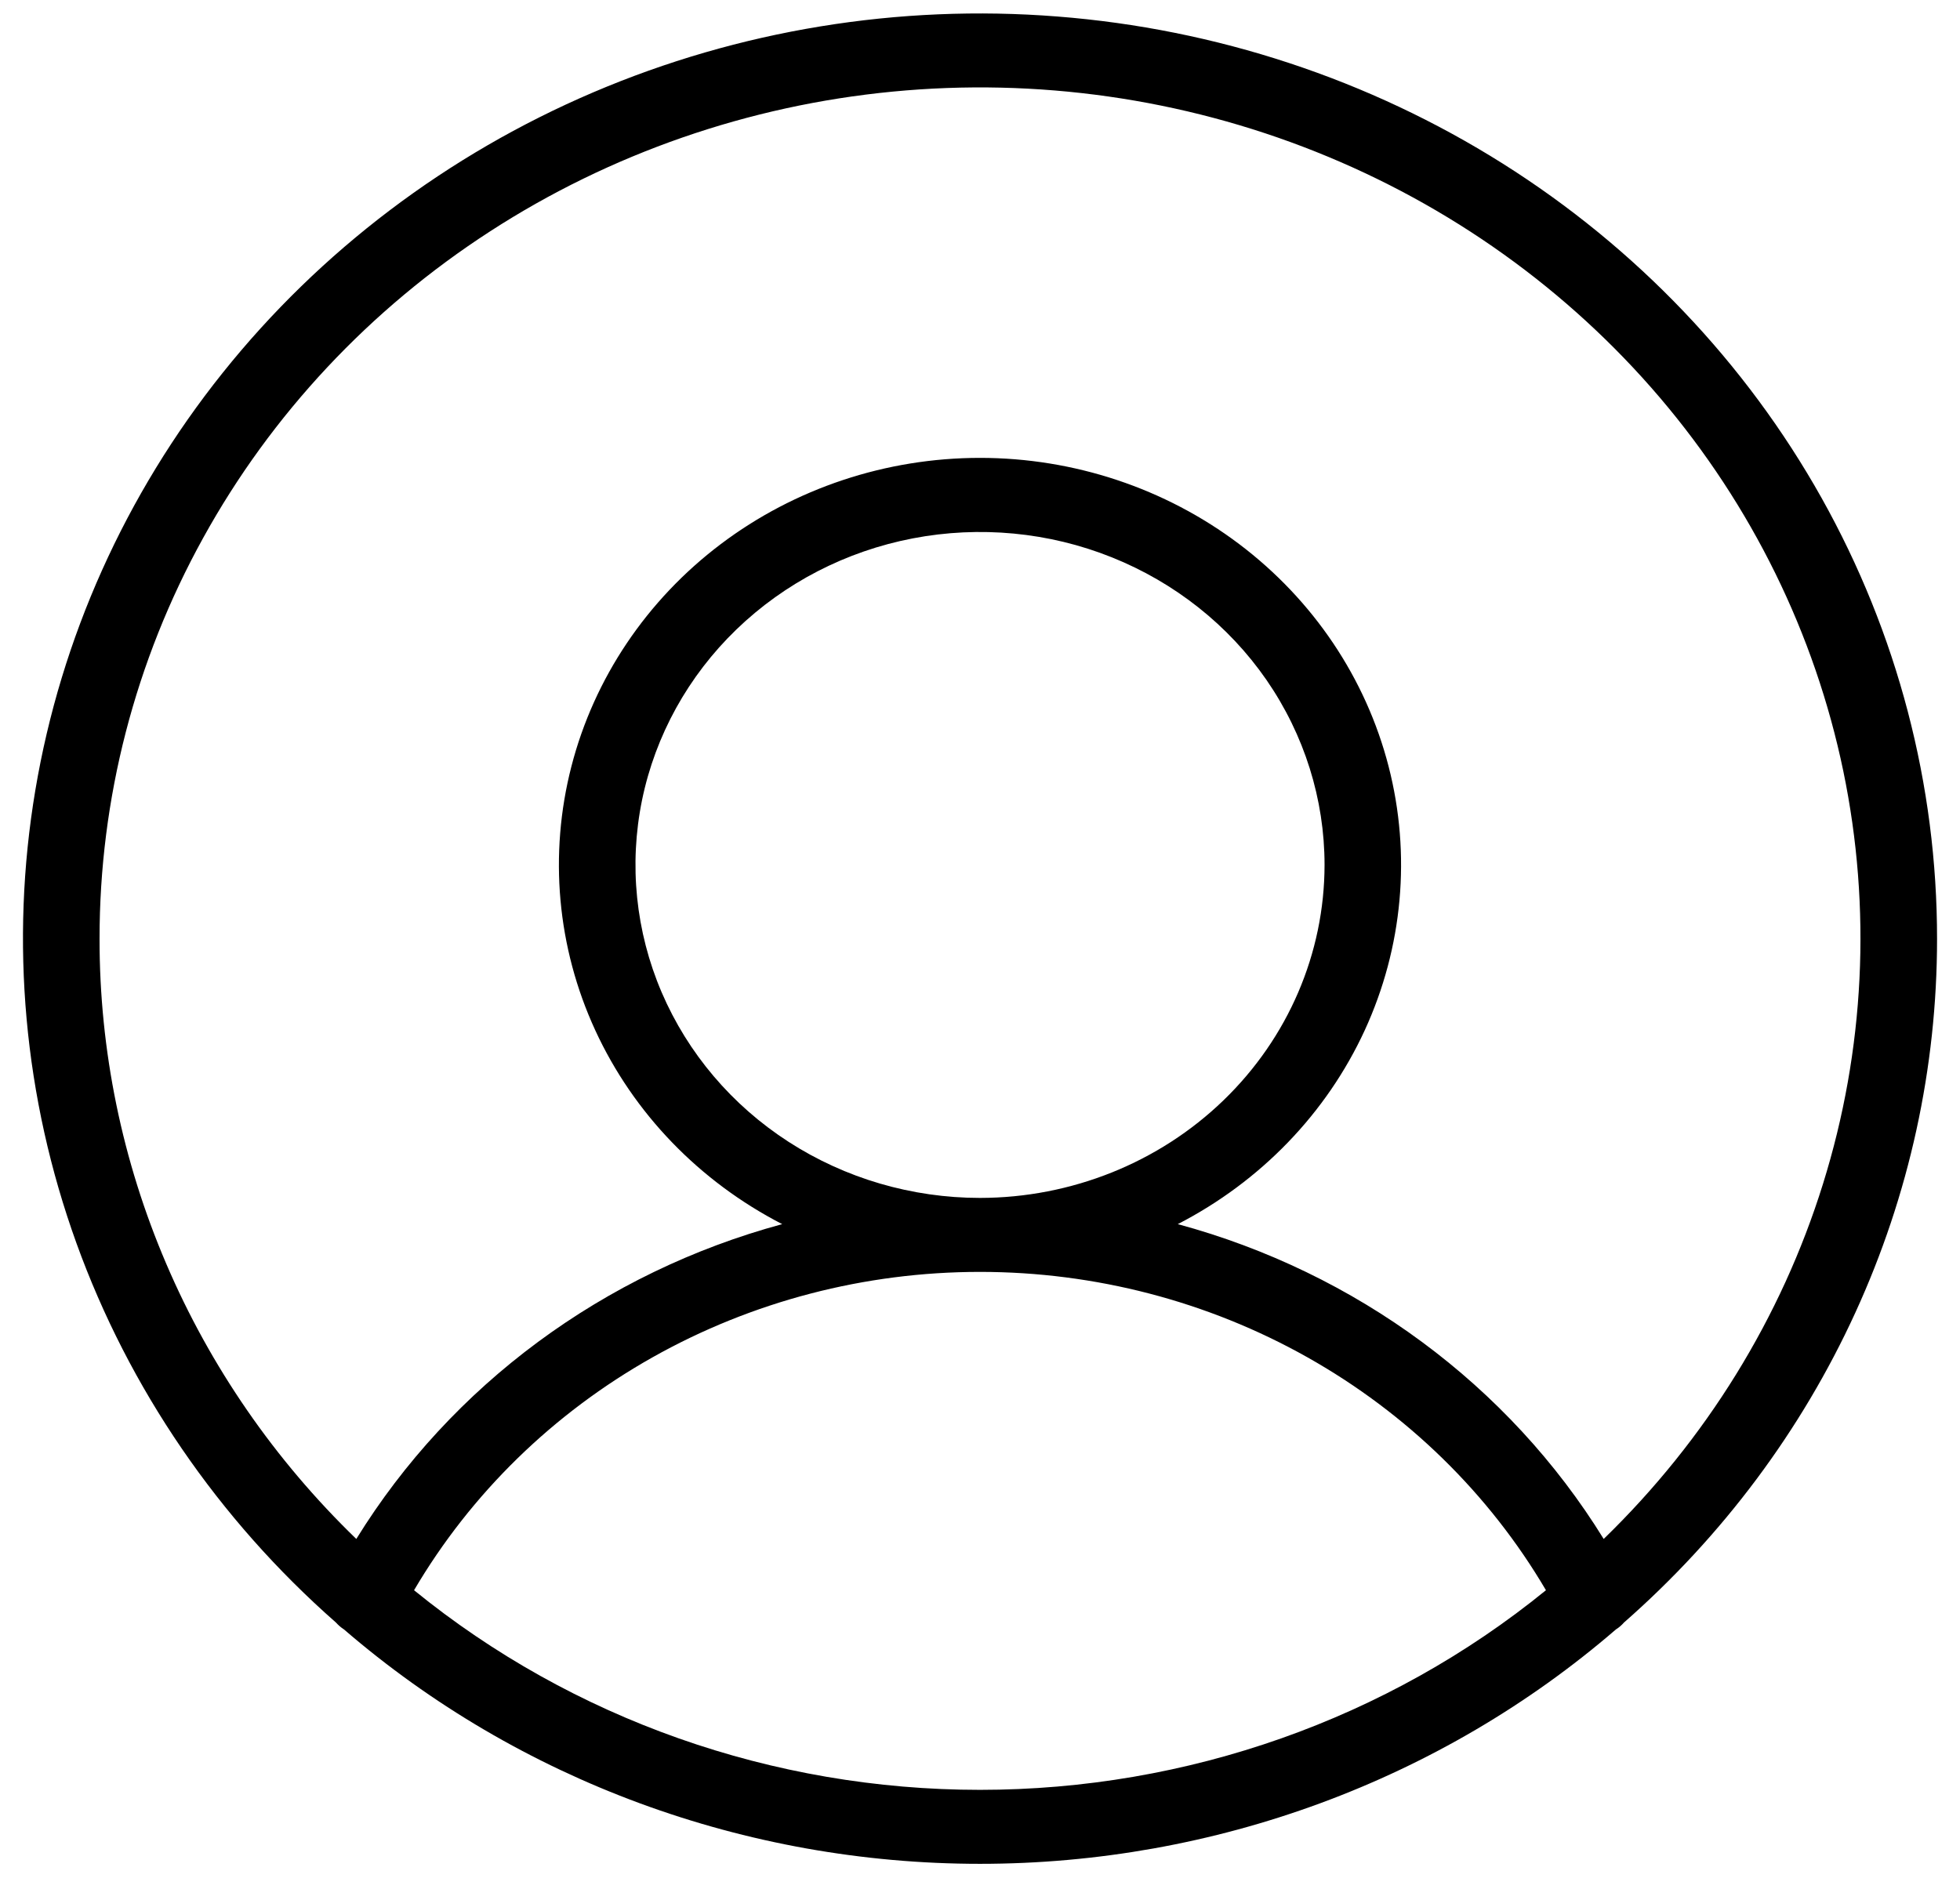 <svg width="24" height="23" viewBox="0 0 24 23" fill="none" xmlns="http://www.w3.org/2000/svg">
<path d="M23.719 11.5C23.72 9.614 23.234 7.758 22.305 6.099C21.376 4.441 20.034 3.033 18.4 2.003C16.765 0.973 14.891 0.354 12.946 0.202C11.002 0.049 9.049 0.369 7.264 1.131C5.48 1.893 3.92 3.074 2.727 4.566C1.534 6.058 0.746 7.815 0.433 9.676C0.12 11.538 0.293 13.445 0.936 15.226C1.579 17.006 2.671 18.604 4.114 19.873C4.143 19.905 4.176 19.934 4.213 19.958C6.356 21.806 9.128 22.828 12 22.828C14.872 22.828 17.644 21.806 19.787 19.957C19.824 19.934 19.857 19.905 19.885 19.873C21.093 18.813 22.058 17.52 22.718 16.078C23.379 14.636 23.719 13.077 23.719 11.5ZM1.219 11.5C1.218 9.787 1.653 8.099 2.488 6.588C3.322 5.076 4.529 3.786 6.002 2.833C7.474 1.88 9.168 1.292 10.931 1.122C12.695 0.952 14.475 1.205 16.113 1.859C17.752 2.513 19.198 3.547 20.325 4.87C21.451 6.193 22.222 7.764 22.571 9.444C22.919 11.124 22.834 12.861 22.322 14.501C21.811 16.142 20.888 17.635 19.637 18.849C18.474 16.965 16.607 15.585 14.422 14.993C15.437 14.47 16.243 13.635 16.711 12.619C17.178 11.603 17.281 10.465 17.003 9.386C16.725 8.307 16.081 7.349 15.174 6.664C14.268 5.98 13.15 5.608 12 5.608C10.85 5.608 9.732 5.98 8.826 6.664C7.919 7.349 7.275 8.307 6.997 9.386C6.719 10.465 6.821 11.603 7.289 12.619C7.757 13.635 8.563 14.47 9.578 14.993C7.393 15.585 5.526 16.965 4.363 18.849C3.365 17.884 2.574 16.738 2.035 15.477C1.495 14.216 1.218 12.864 1.219 11.5ZM12 14.672C11.166 14.672 10.35 14.433 9.656 13.985C8.962 13.537 8.422 12.9 8.102 12.154C7.783 11.409 7.7 10.589 7.862 9.798C8.025 9.007 8.427 8.28 9.017 7.71C9.607 7.14 10.359 6.751 11.177 6.594C11.995 6.437 12.844 6.517 13.614 6.826C14.385 7.135 15.044 7.657 15.508 8.328C15.971 8.999 16.219 9.787 16.219 10.594C16.218 11.675 15.773 12.712 14.982 13.476C14.191 14.241 13.118 14.671 12 14.672ZM5.07 19.477C5.766 18.293 6.774 17.309 7.991 16.624C9.208 15.939 10.591 15.578 12 15.578C13.409 15.578 14.792 15.939 16.009 16.624C17.226 17.309 18.234 18.293 18.93 19.477C16.99 21.056 14.536 21.922 12 21.922C9.464 21.922 7.01 21.056 5.07 19.477Z" fill="black"/>
</svg>
